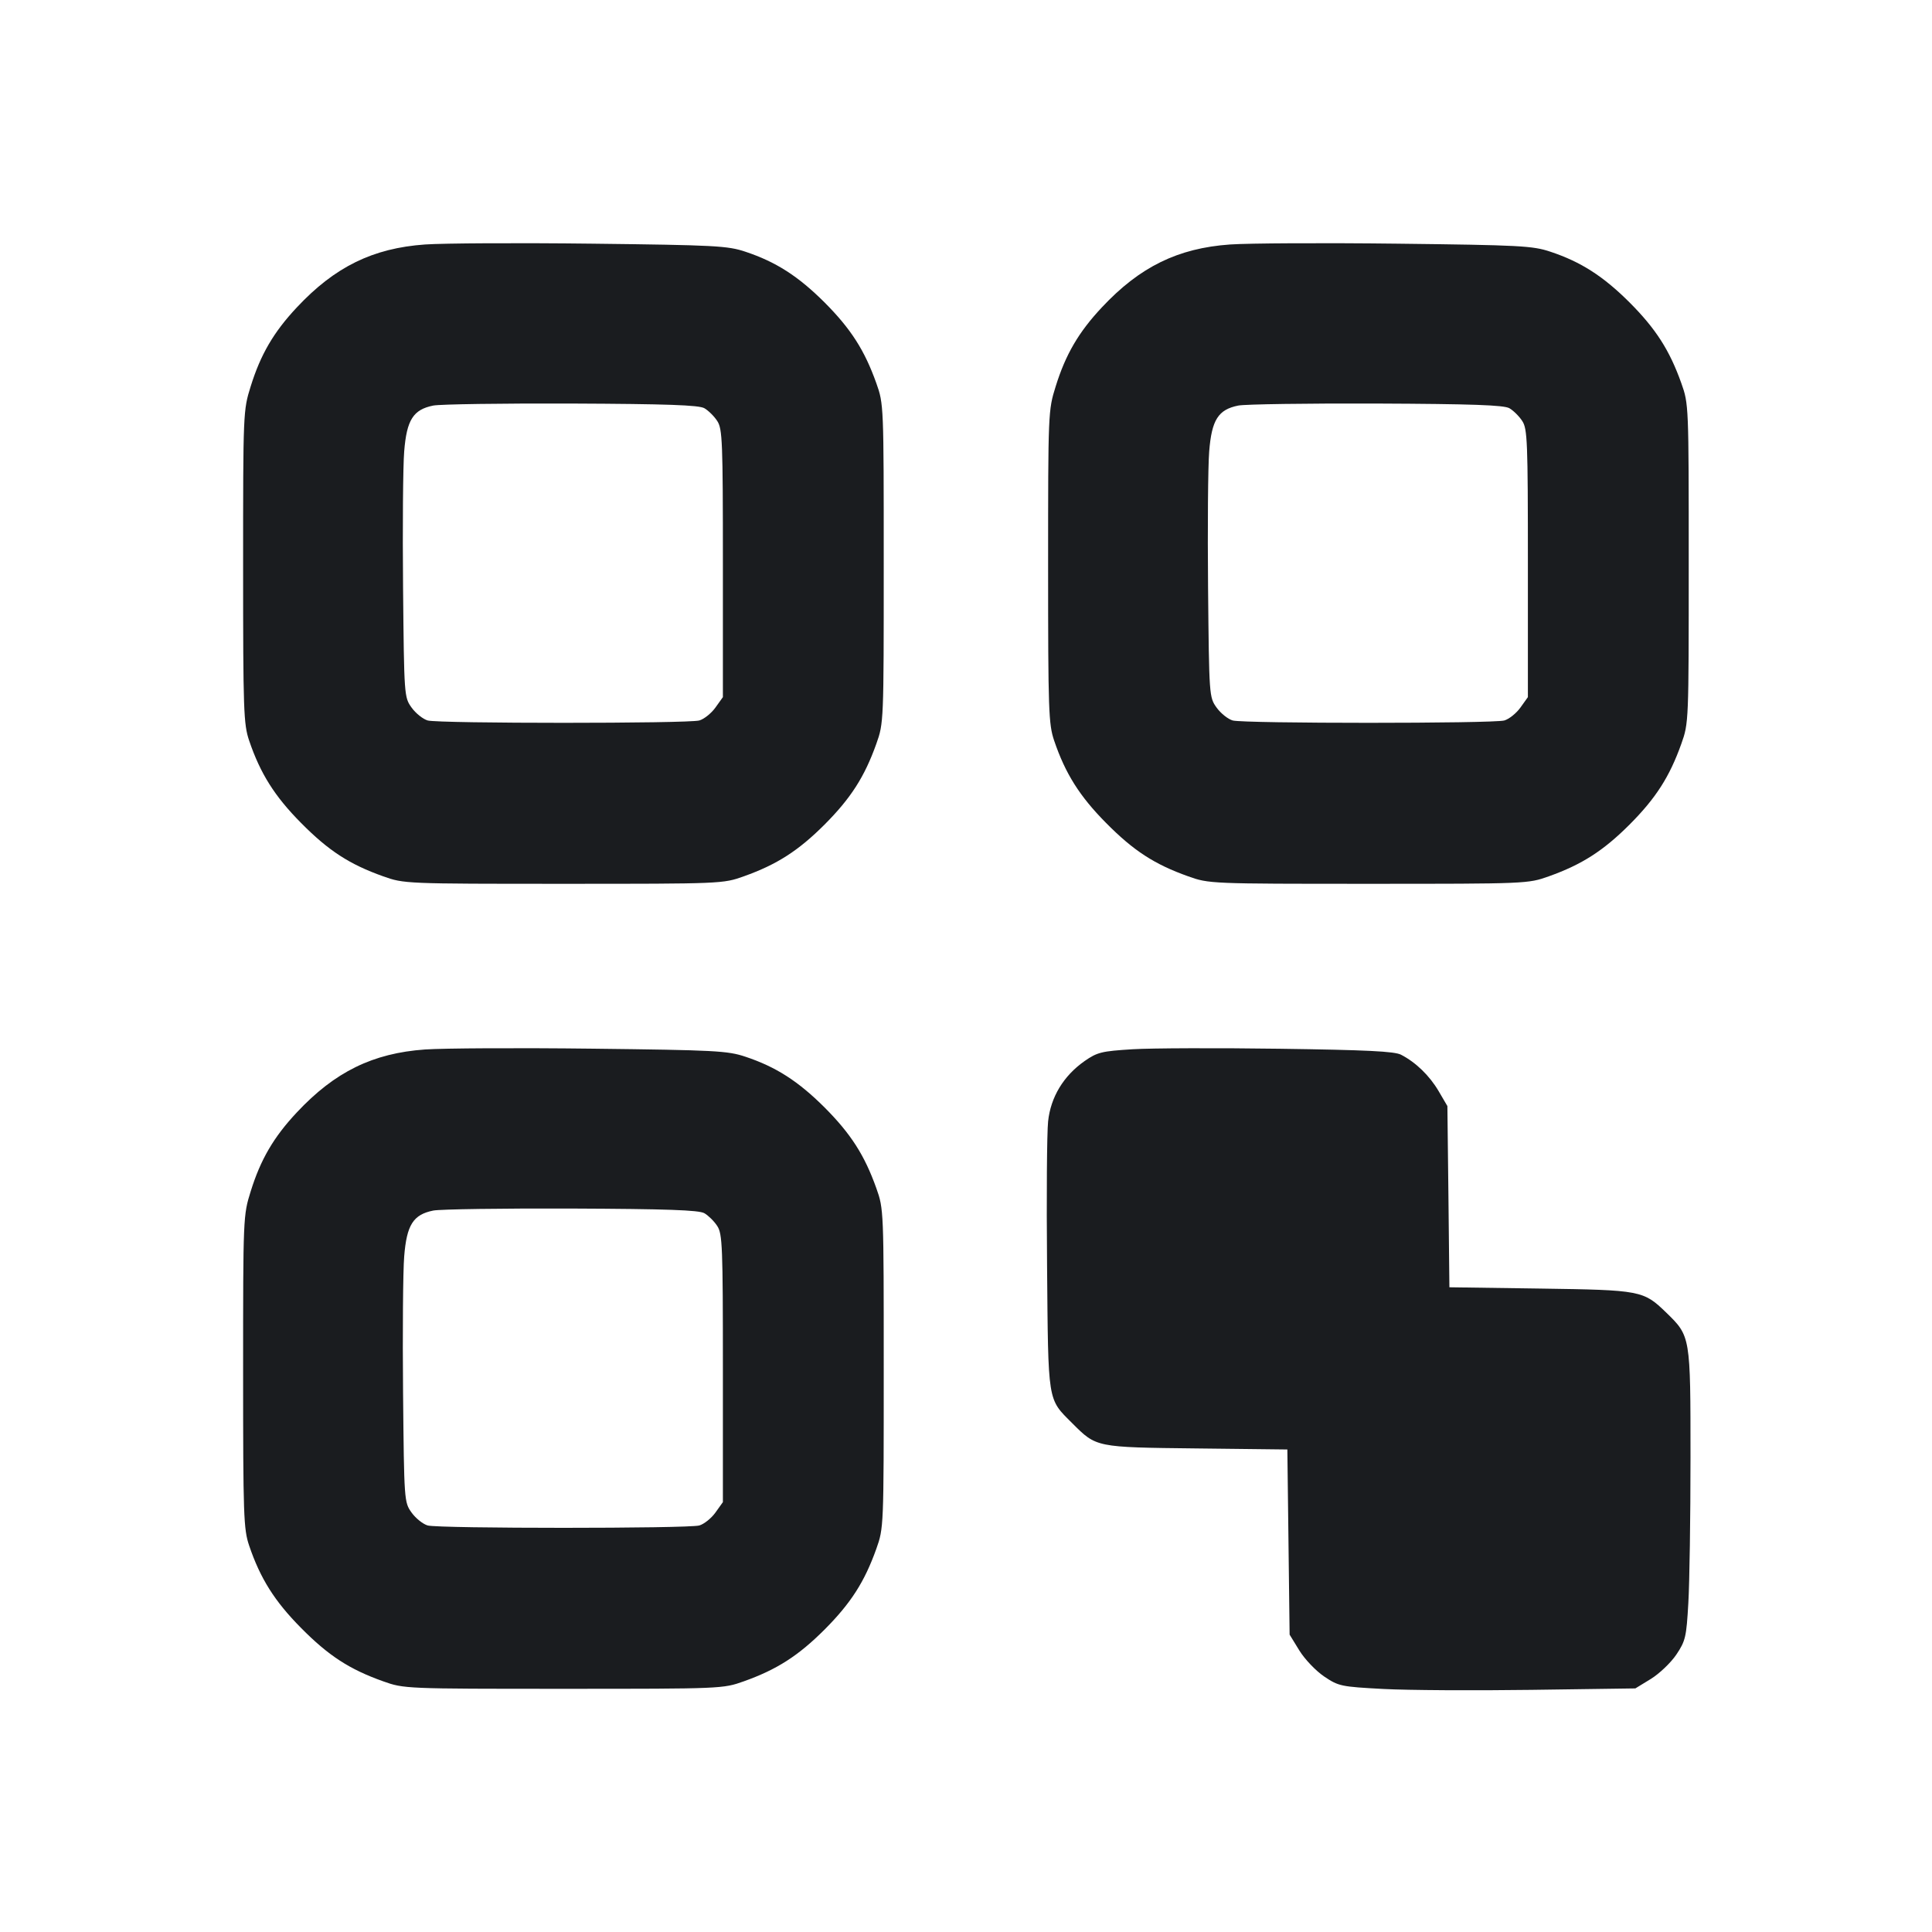 <svg width="24" height="24" viewBox="0 0 24 24" fill="none" xmlns="http://www.w3.org/2000/svg"><path d="M5.280 3.037 C 4.631 3.083,4.159 3.315,3.688 3.818 C 3.399 4.126,3.237 4.404,3.114 4.800 C 3.021 5.097,3.020 5.118,3.020 7.040 C 3.020 8.828,3.026 8.997,3.095 9.200 C 3.234 9.610,3.412 9.892,3.740 10.223 C 4.081 10.568,4.341 10.737,4.760 10.886 C 5.018 10.978,5.032 10.979,7.000 10.979 C 8.968 10.979,8.982 10.978,9.240 10.886 C 9.650 10.740,9.917 10.569,10.243 10.243 C 10.569 9.916,10.740 9.650,10.886 9.240 C 10.978 8.982,10.978 8.967,10.978 7.000 C 10.978 5.033,10.978 5.018,10.886 4.760 C 10.740 4.350,10.569 4.084,10.243 3.757 C 9.916 3.431,9.639 3.253,9.260 3.127 C 9.040 3.053,8.882 3.045,7.360 3.027 C 6.447 3.016,5.511 3.021,5.280 3.037 M15.280 3.037 C 14.631 3.083,14.159 3.315,13.688 3.818 C 13.399 4.126,13.237 4.404,13.114 4.800 C 13.021 5.097,13.020 5.118,13.020 7.040 C 13.020 8.828,13.026 8.997,13.095 9.200 C 13.234 9.610,13.412 9.892,13.740 10.223 C 14.081 10.568,14.341 10.737,14.760 10.886 C 15.018 10.978,15.032 10.979,17.000 10.979 C 18.968 10.979,18.982 10.978,19.240 10.886 C 19.650 10.740,19.917 10.569,20.243 10.243 C 20.569 9.916,20.740 9.650,20.886 9.240 C 20.978 8.982,20.978 8.967,20.978 7.000 C 20.978 5.033,20.978 5.018,20.886 4.760 C 20.740 4.350,20.569 4.084,20.243 3.757 C 19.916 3.431,19.639 3.253,19.260 3.127 C 19.040 3.053,18.882 3.045,17.360 3.027 C 16.447 3.016,15.511 3.021,15.280 3.037 M8.750 5.071 C 8.800 5.100,8.872 5.171,8.910 5.230 C 8.974 5.327,8.980 5.483,8.980 6.998 L 8.980 8.660 8.887 8.790 C 8.836 8.861,8.746 8.933,8.687 8.950 C 8.547 8.989,5.453 8.989,5.313 8.950 C 5.254 8.933,5.164 8.861,5.113 8.790 C 5.021 8.661,5.020 8.648,5.007 7.300 C 5.000 6.552,5.006 5.791,5.021 5.608 C 5.052 5.216,5.133 5.088,5.382 5.038 C 5.469 5.021,6.242 5.010,7.100 5.013 C 8.287 5.018,8.682 5.032,8.750 5.071 M18.750 5.071 C 18.800 5.100,18.872 5.171,18.910 5.230 C 18.974 5.327,18.980 5.483,18.980 6.998 L 18.980 8.660 18.887 8.790 C 18.836 8.861,18.746 8.933,18.687 8.950 C 18.547 8.989,15.453 8.989,15.313 8.950 C 15.254 8.933,15.164 8.861,15.113 8.790 C 15.021 8.661,15.020 8.648,15.007 7.300 C 15.000 6.552,15.006 5.791,15.021 5.608 C 15.052 5.216,15.133 5.088,15.382 5.038 C 15.469 5.021,16.242 5.010,17.100 5.013 C 18.287 5.018,18.682 5.032,18.750 5.071 M5.280 13.037 C 4.631 13.083,4.159 13.315,3.688 13.818 C 3.399 14.126,3.237 14.404,3.114 14.800 C 3.021 15.097,3.020 15.118,3.020 17.040 C 3.020 18.828,3.026 18.997,3.095 19.200 C 3.234 19.610,3.412 19.892,3.740 20.223 C 4.081 20.568,4.341 20.737,4.760 20.886 C 5.018 20.978,5.032 20.979,7.000 20.979 C 8.968 20.979,8.982 20.978,9.240 20.886 C 9.650 20.740,9.917 20.569,10.243 20.243 C 10.569 19.916,10.740 19.650,10.886 19.240 C 10.978 18.982,10.978 18.967,10.978 17.000 C 10.978 15.033,10.978 15.018,10.886 14.760 C 10.740 14.350,10.569 14.084,10.243 13.757 C 9.916 13.431,9.639 13.253,9.260 13.127 C 9.040 13.053,8.882 13.045,7.360 13.027 C 6.447 13.016,5.511 13.021,5.280 13.037 M14.073 13.034 C 13.684 13.058,13.631 13.071,13.473 13.181 C 13.212 13.364,13.052 13.628,13.020 13.930 C 13.005 14.067,12.999 14.873,13.007 15.720 C 13.022 17.441,13.010 17.370,13.320 17.680 C 13.621 17.981,13.608 17.979,14.866 17.993 L 15.992 18.006 16.006 19.156 L 16.020 20.306 16.141 20.503 C 16.208 20.612,16.346 20.756,16.449 20.826 C 16.629 20.947,16.659 20.953,17.185 20.981 C 17.487 20.997,18.315 21.002,19.025 20.992 L 20.315 20.974 20.508 20.856 C 20.613 20.791,20.756 20.655,20.824 20.554 C 20.938 20.384,20.949 20.336,20.973 19.915 C 20.988 19.665,21.000 18.852,21.000 18.108 C 21.000 16.594,21.001 16.600,20.698 16.305 C 20.415 16.031,20.384 16.025,19.133 16.007 L 18.005 15.991 17.993 14.866 L 17.980 13.740 17.871 13.554 C 17.758 13.362,17.588 13.197,17.404 13.102 C 17.323 13.060,16.976 13.043,15.899 13.028 C 15.130 13.017,14.308 13.020,14.073 13.034 M8.750 15.071 C 8.800 15.100,8.872 15.171,8.910 15.230 C 8.974 15.327,8.980 15.483,8.980 16.998 L 8.980 18.660 8.887 18.790 C 8.836 18.861,8.746 18.933,8.687 18.950 C 8.547 18.989,5.453 18.989,5.313 18.950 C 5.254 18.933,5.164 18.861,5.113 18.790 C 5.021 18.661,5.020 18.648,5.007 17.300 C 5.000 16.552,5.006 15.791,5.021 15.608 C 5.052 15.216,5.133 15.088,5.382 15.038 C 5.469 15.021,6.242 15.010,7.100 15.013 C 8.287 15.018,8.682 15.032,8.750 15.071 " fill="#1A1C1F" stroke="none" fill-rule="evenodd"></path></svg>